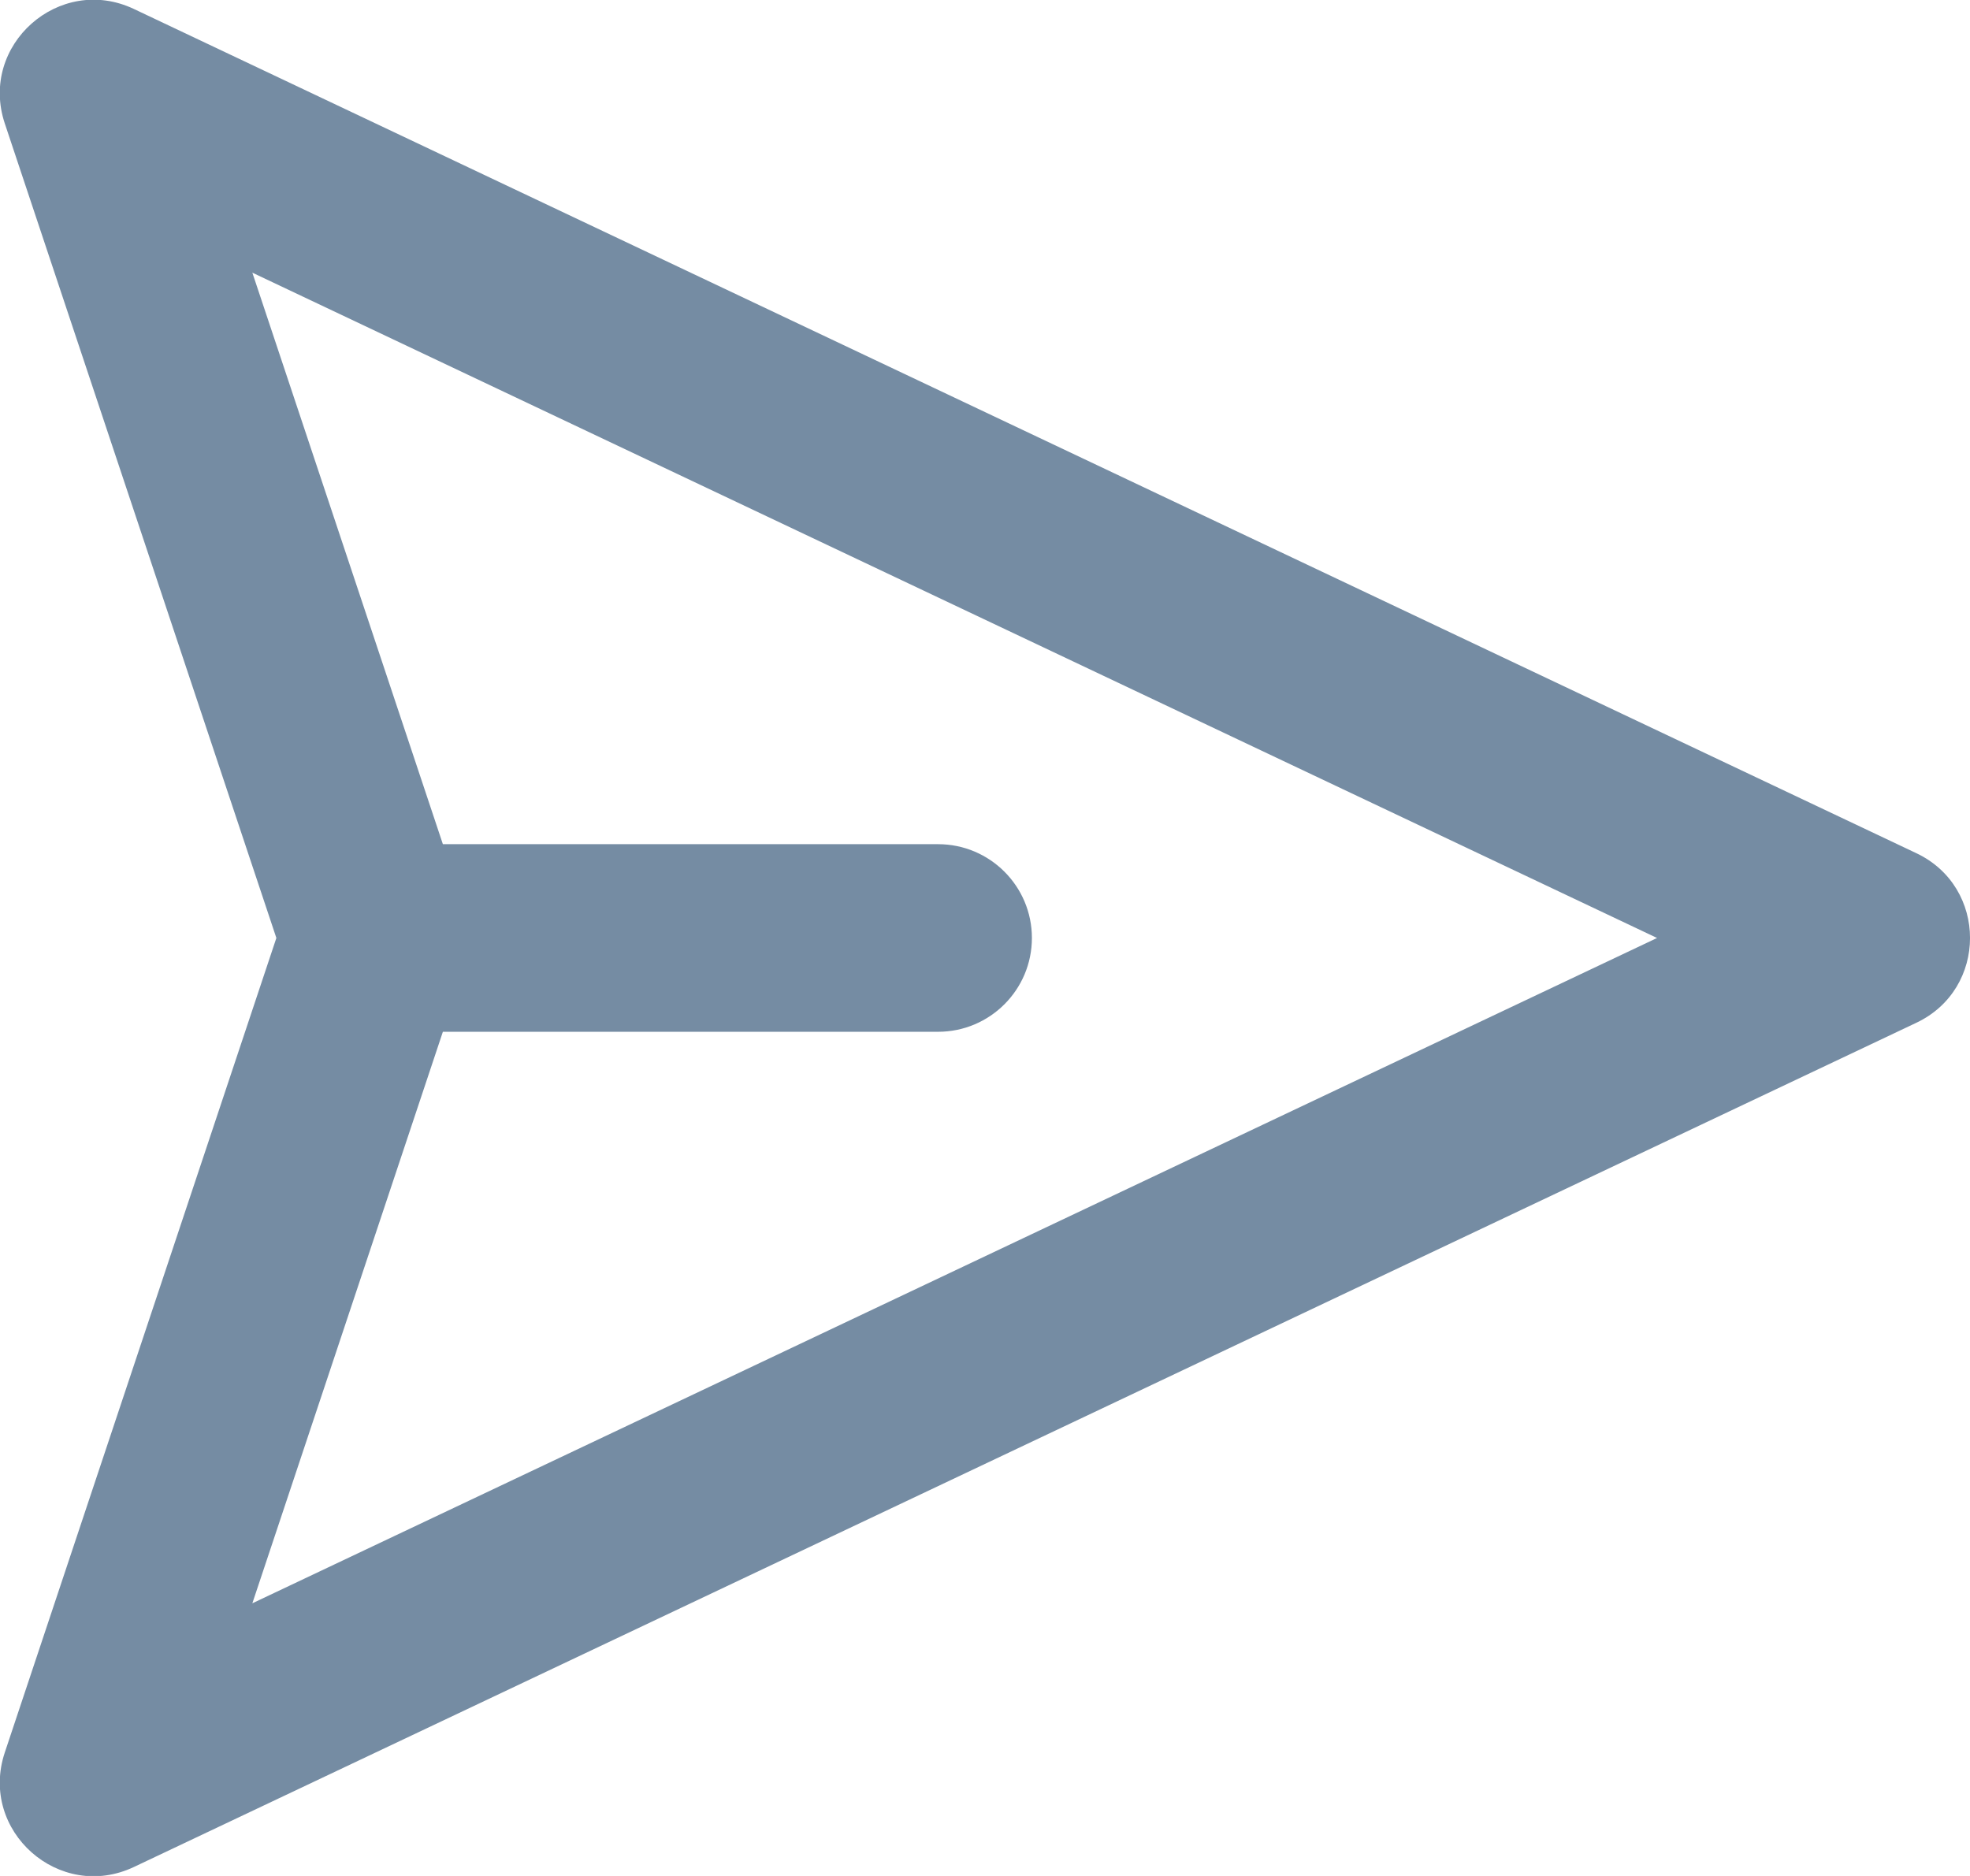 <svg viewBox="0 0 21 20" fill="none" xmlns="http://www.w3.org/2000/svg"><path fill-rule="evenodd" clip-rule="evenodd" d="M4.721 11L2.69 17.093L17.664 10L2.69 2.907L4.721 9H10C10.552 9 11 9.448 11 10C11 10.552 10.552 11 10 11H4.721zM2.946 10L0.051 1.316C-0.227 0.481 0.632 -0.281 1.428 0.096L20.428 9.096C21.191 9.457 21.191 10.543 20.428 10.904L1.428 19.904C0.632 20.281 -0.227 19.519 0.051 18.684L2.946 10z" fill="#758CA3"/></svg>
